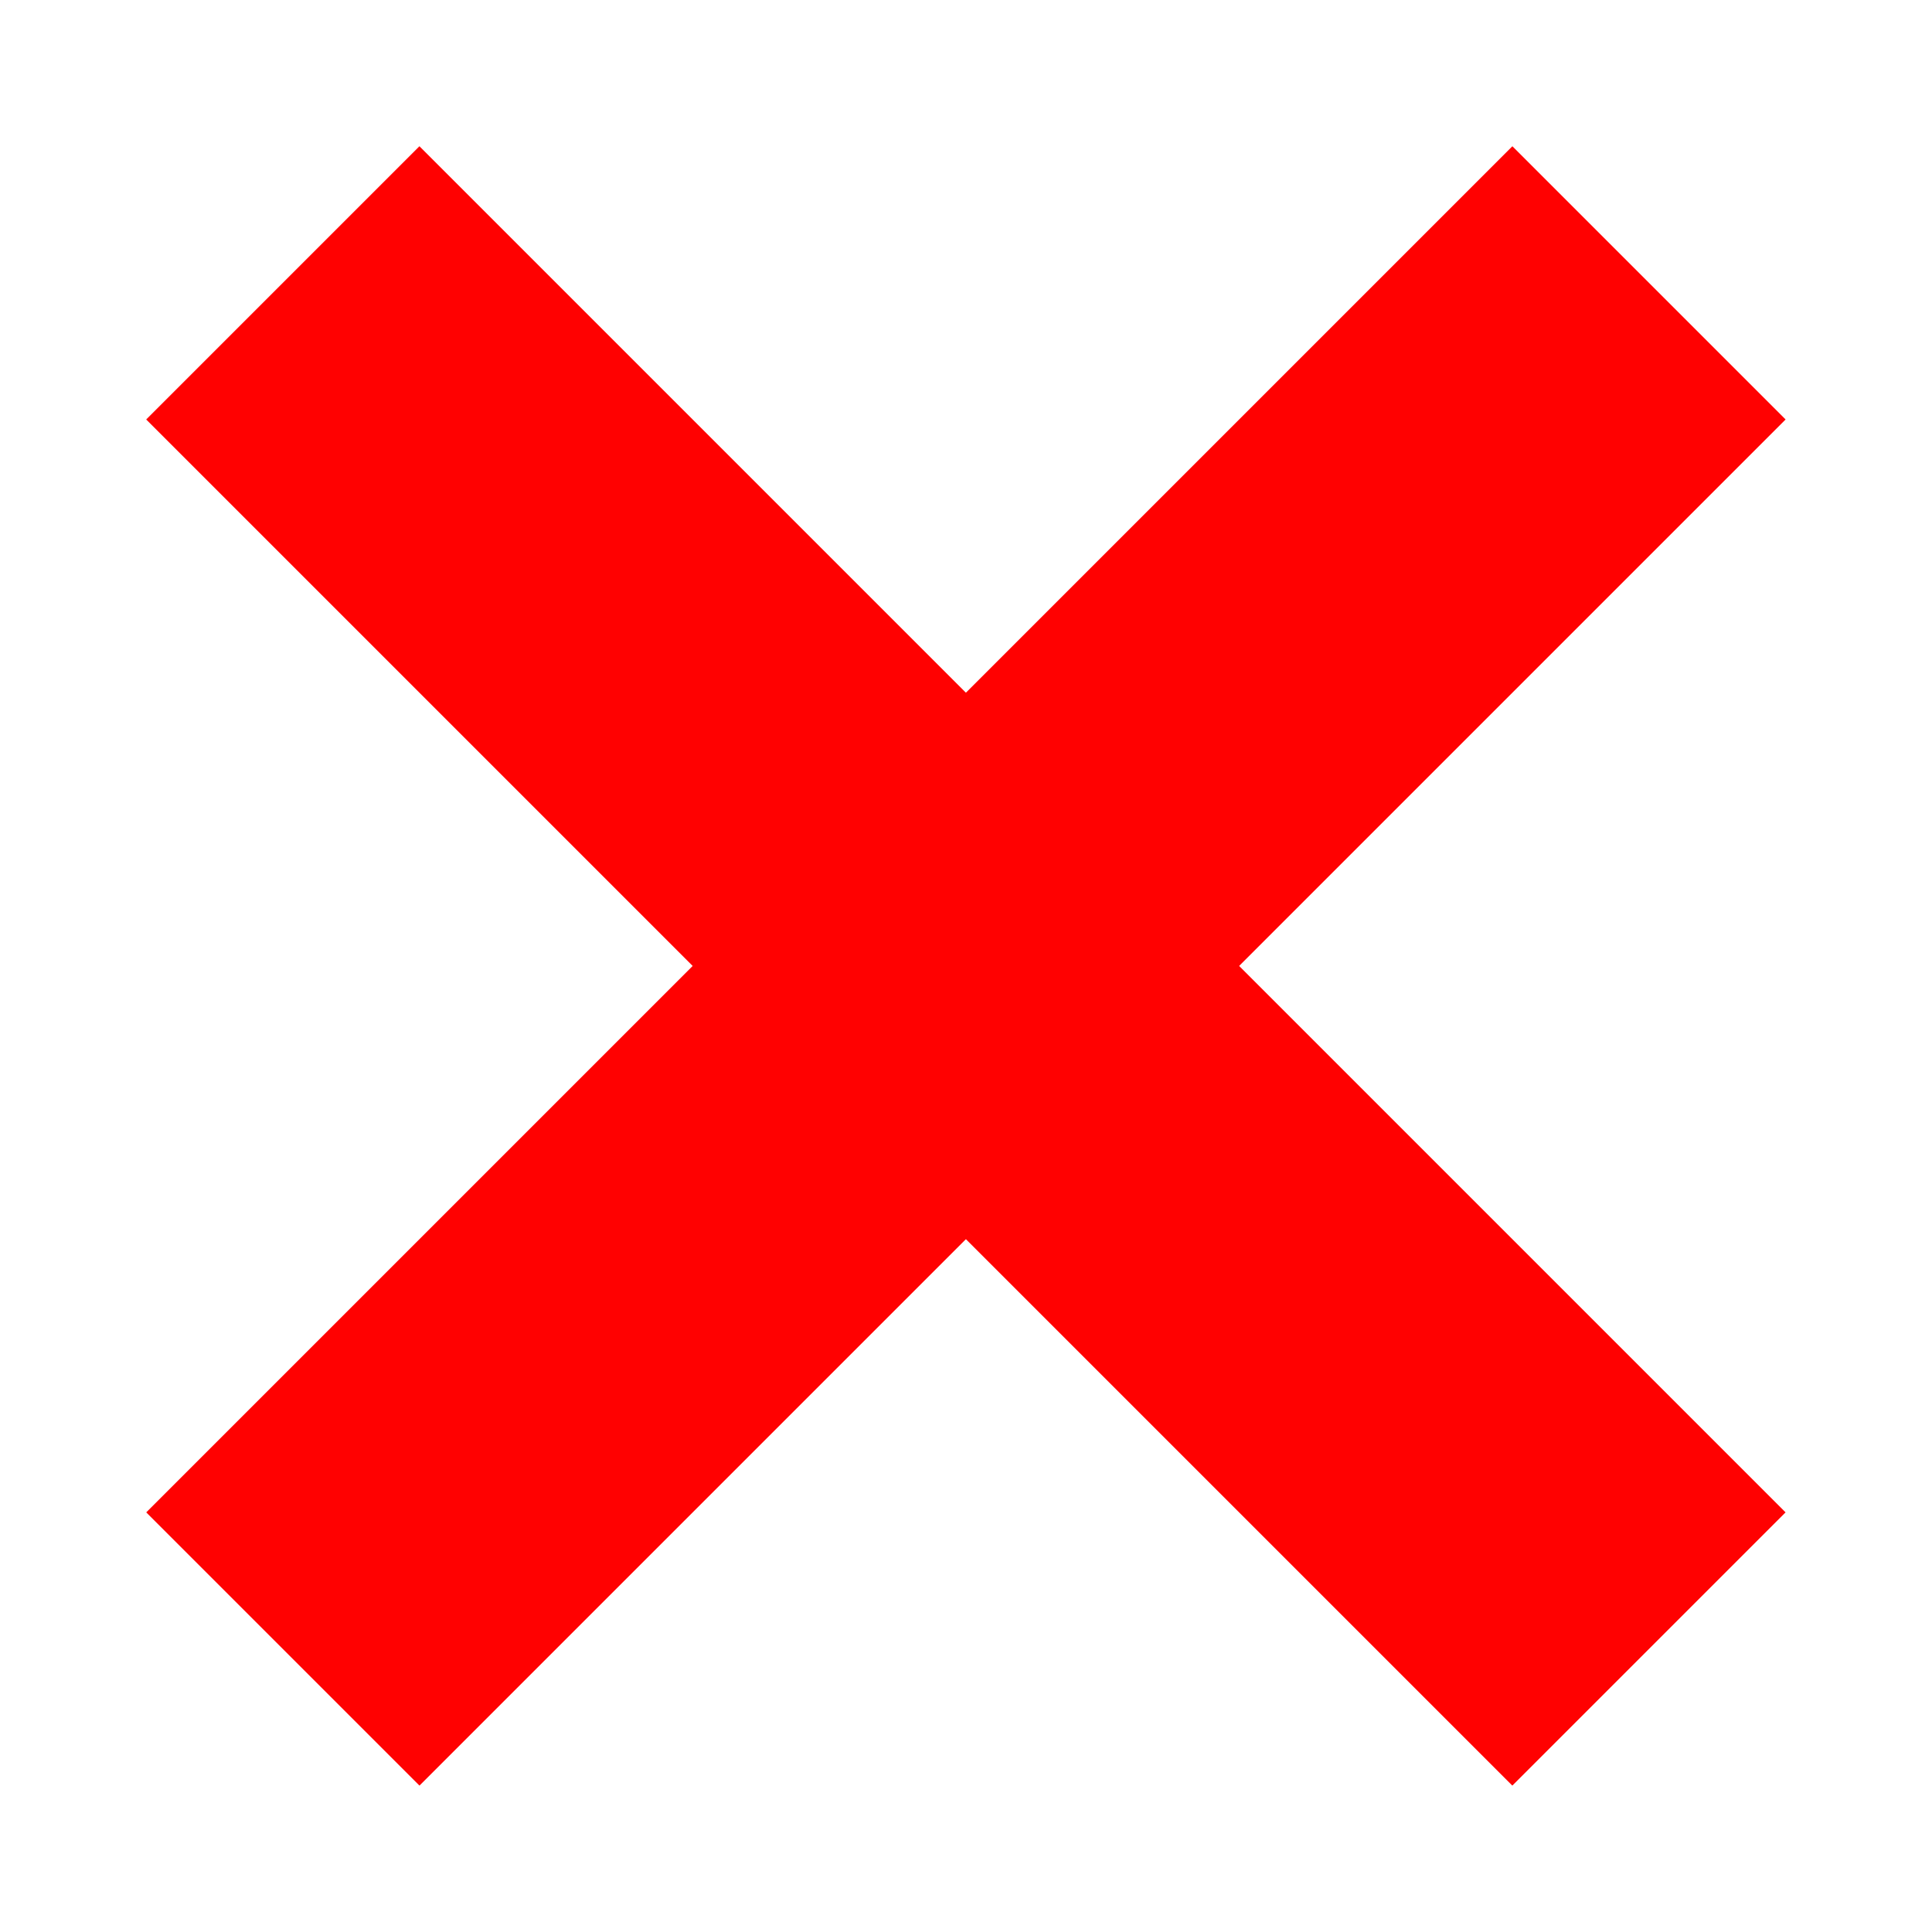 <svg width="10" height="10" viewBox="0 0 10 10" fill="none" xmlns="http://www.w3.org/2000/svg">
<rect x="7.828" y="0.757" width="2" height="10" transform="rotate(45 7.828 0.757)" fill="#FF0101"/>
<rect x="9.242" y="7.828" width="2" height="10" transform="rotate(135 9.242 7.828)" fill="#FF0101"/>
</svg>
